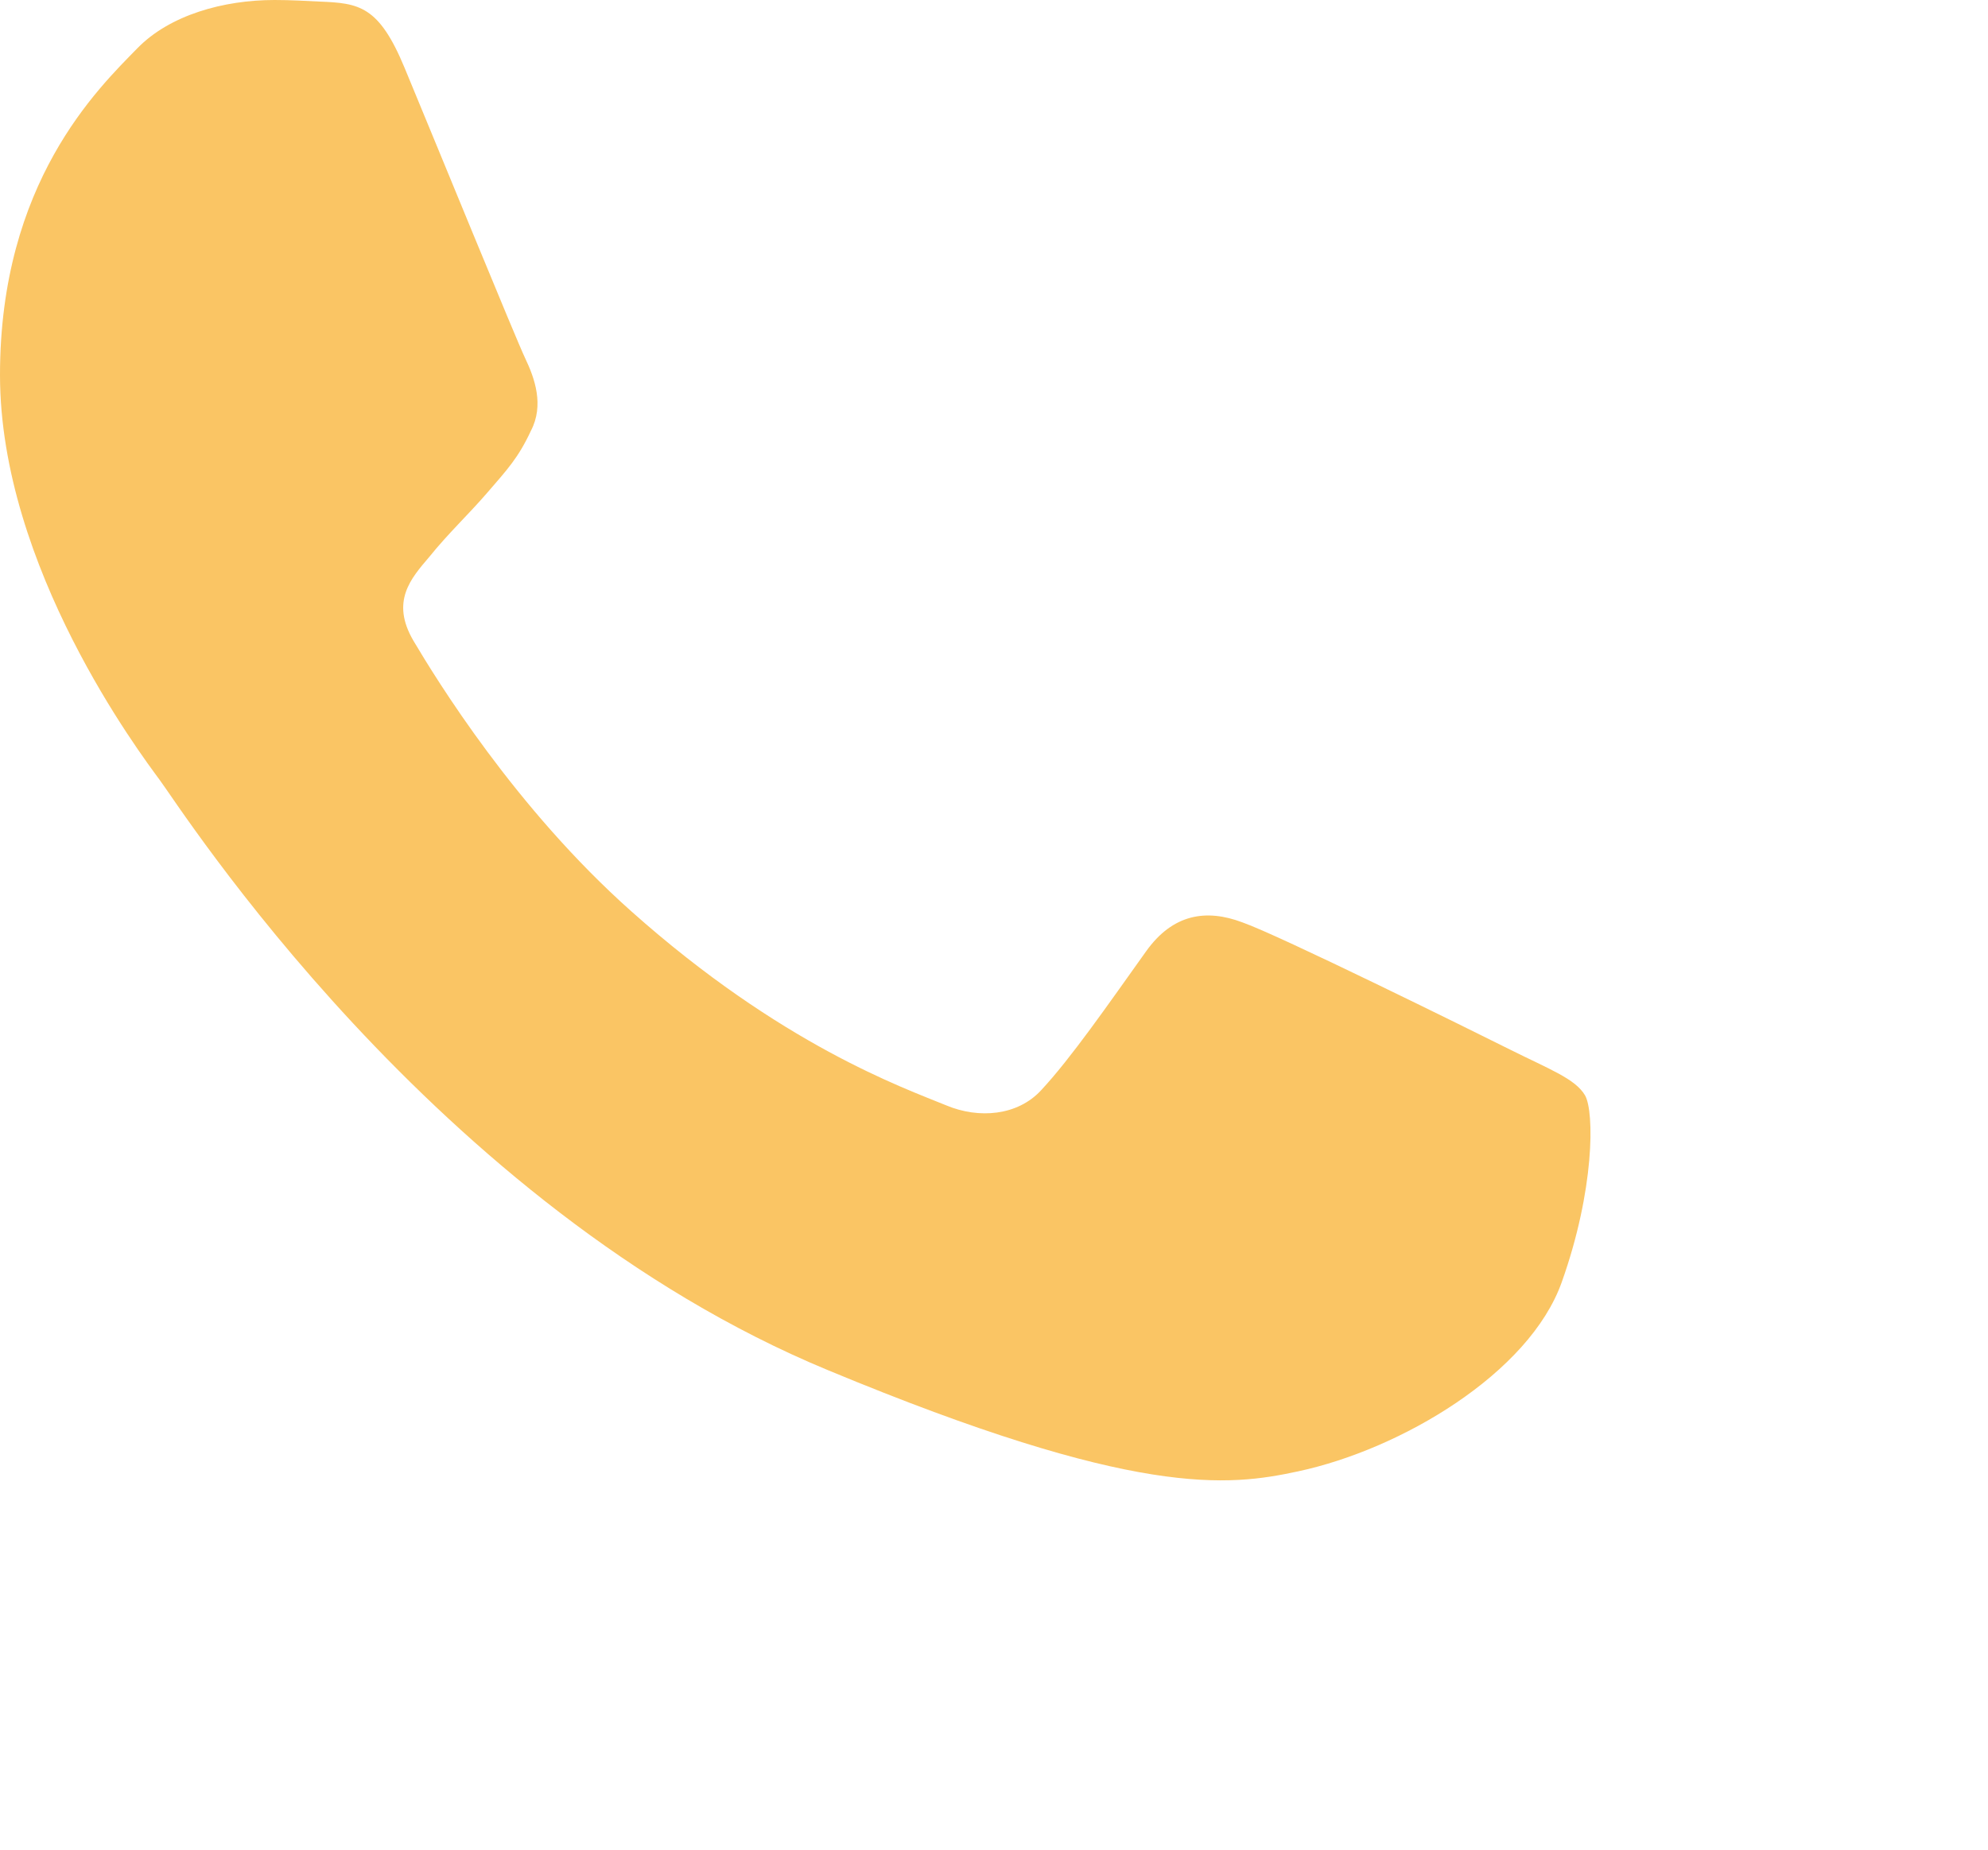 <?xml version="1.0" encoding="utf-8"?>
<!-- Generator: Adobe Illustrator 25.3.0, SVG Export Plug-In . SVG Version: 6.00 Build 0)  -->
<svg version="1.1" id="Capa_1" xmlns="http://www.w3.org/2000/svg"
	xmlns:xlink="http://www.w3.org/1999/xlink" x="0px" y="0px"
	viewBox="0 0 506.3 471.3" style="enable-background:new 0 0 506.3 471.3;" xml:space="preserve">
<g transform="scale(0.8, 0.8)" fill="#fac564" stroke="none">
<path d="M497.2,408.2c-10.3,29.1-51.2,53.3-83.9,60.3c-22.3,4.8-51.5,8.6-149.7-32.2c-125.6-52-206.5-179.7-212.8-188
	C44.7,240,0,180.7,0,119.4s31.2-91.2,43.7-104C54,4.8,71.1,0,87.4,0c5.3,0,10,0.3,14.3,0.5c12.6,0.5,18.9,1.3,27.1,21.1
	c10.3,24.8,35.4,86.2,38.4,92.5c3,6.3,6.1,14.9,1.8,23.1c-4,8.6-7.5,12.3-13.8,19.6c-6.3,7.3-12.3,12.8-18.6,20.6
	c-5.8,6.8-12.3,14.1-5,26.6c7.3,12.3,32.4,53.3,69.4,86.2c47.7,42.5,86.4,56.1,100.3,61.8c10.3,4.3,22.6,3.3,30.1-4.8
	c9.6-10.3,21.4-27.4,33.4-44.2c8.6-12.1,19.3-13.6,30.7-9.3c11.5,4,72.6,34.2,85.2,40.5c12.6,6.3,20.8,9.3,23.9,14.6
	C507.6,354.1,507.6,379,497.2,408.2z"/>
</g>
</svg>